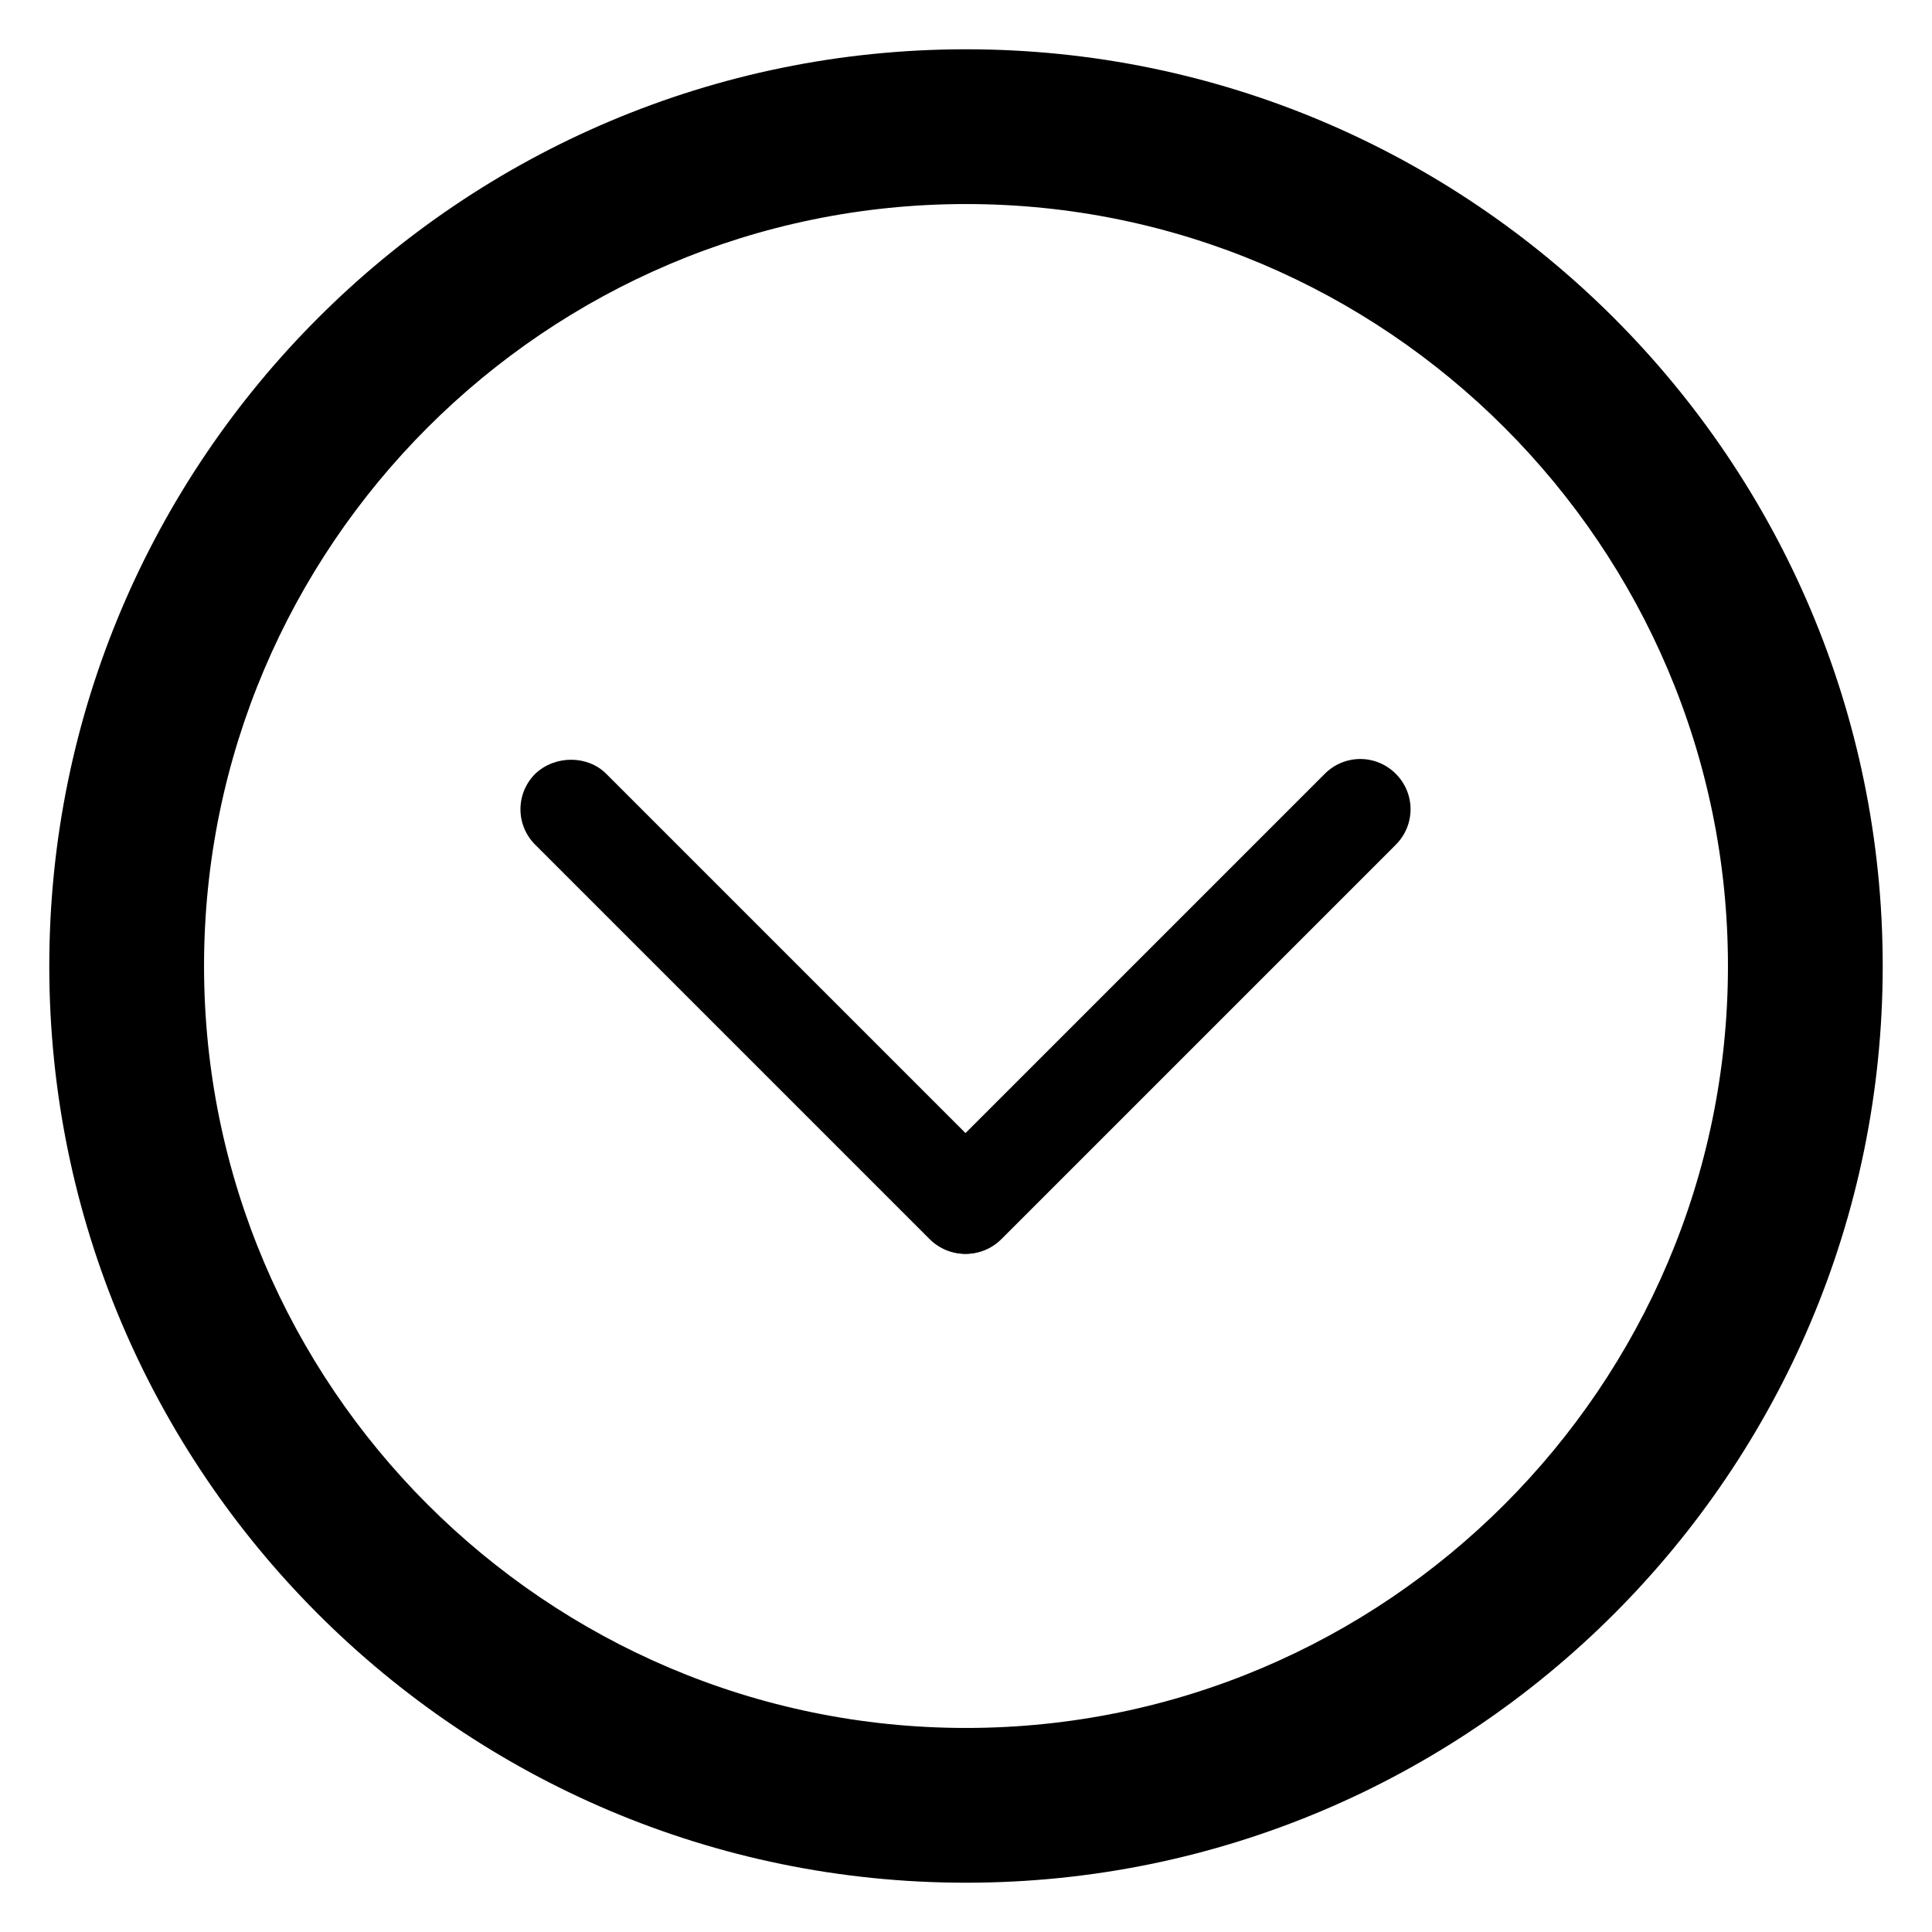 <?xml version="1.0" encoding="utf-8"?>
<!-- Generator: Adobe Illustrator 22.1.0, SVG Export Plug-In . SVG Version: 6.00 Build 0)  -->
<svg version="1.1" id="Calque_1" xmlns="http://www.w3.org/2000/svg" xmlns:xlink="http://www.w3.org/1999/xlink" x="0px" y="0px"
	 viewBox="0 0 196 196" style="enable-background:new 0 0 196 196;" xml:space="preserve">
<g>
	<g>
		<g>
			<path class="st0" d="M141.6,85.7l-40,40c-2,2-5.2,2-7.2,0l0,0c-2-2-2-5.2,0-7.2l40-40c2-2,5.2-2,7.2,0l0,0
				C143.6,80.5,143.6,83.7,141.6,85.7z"/>
		</g>
		<g>
			<path class="st0" d="M61.5,78.5l40,40c2,2,2,5.2,0,7.2l0,0c-2,2-5.2,2-7.2,0l-40-40c-2-2-2-5.2,0-7.2l0,0
				C56.3,76.6,59.6,76.6,61.5,78.5z"/>
		</g>
	</g>
	<g>
		<path class="st0" d="M98,191c-51.3,0-93-41.7-93-93C5,46.7,46.7,5,98,5c51.3,0,93,41.7,93,93C191,149.3,149.3,191,98,191z
			 M98,20.7c-42.6,0-77.3,34.7-77.3,77.3s34.7,77.3,77.3,77.3s77.3-34.7,77.3-77.3S140.6,20.7,98,20.7z"/>
	</g>
</g>
</svg>
